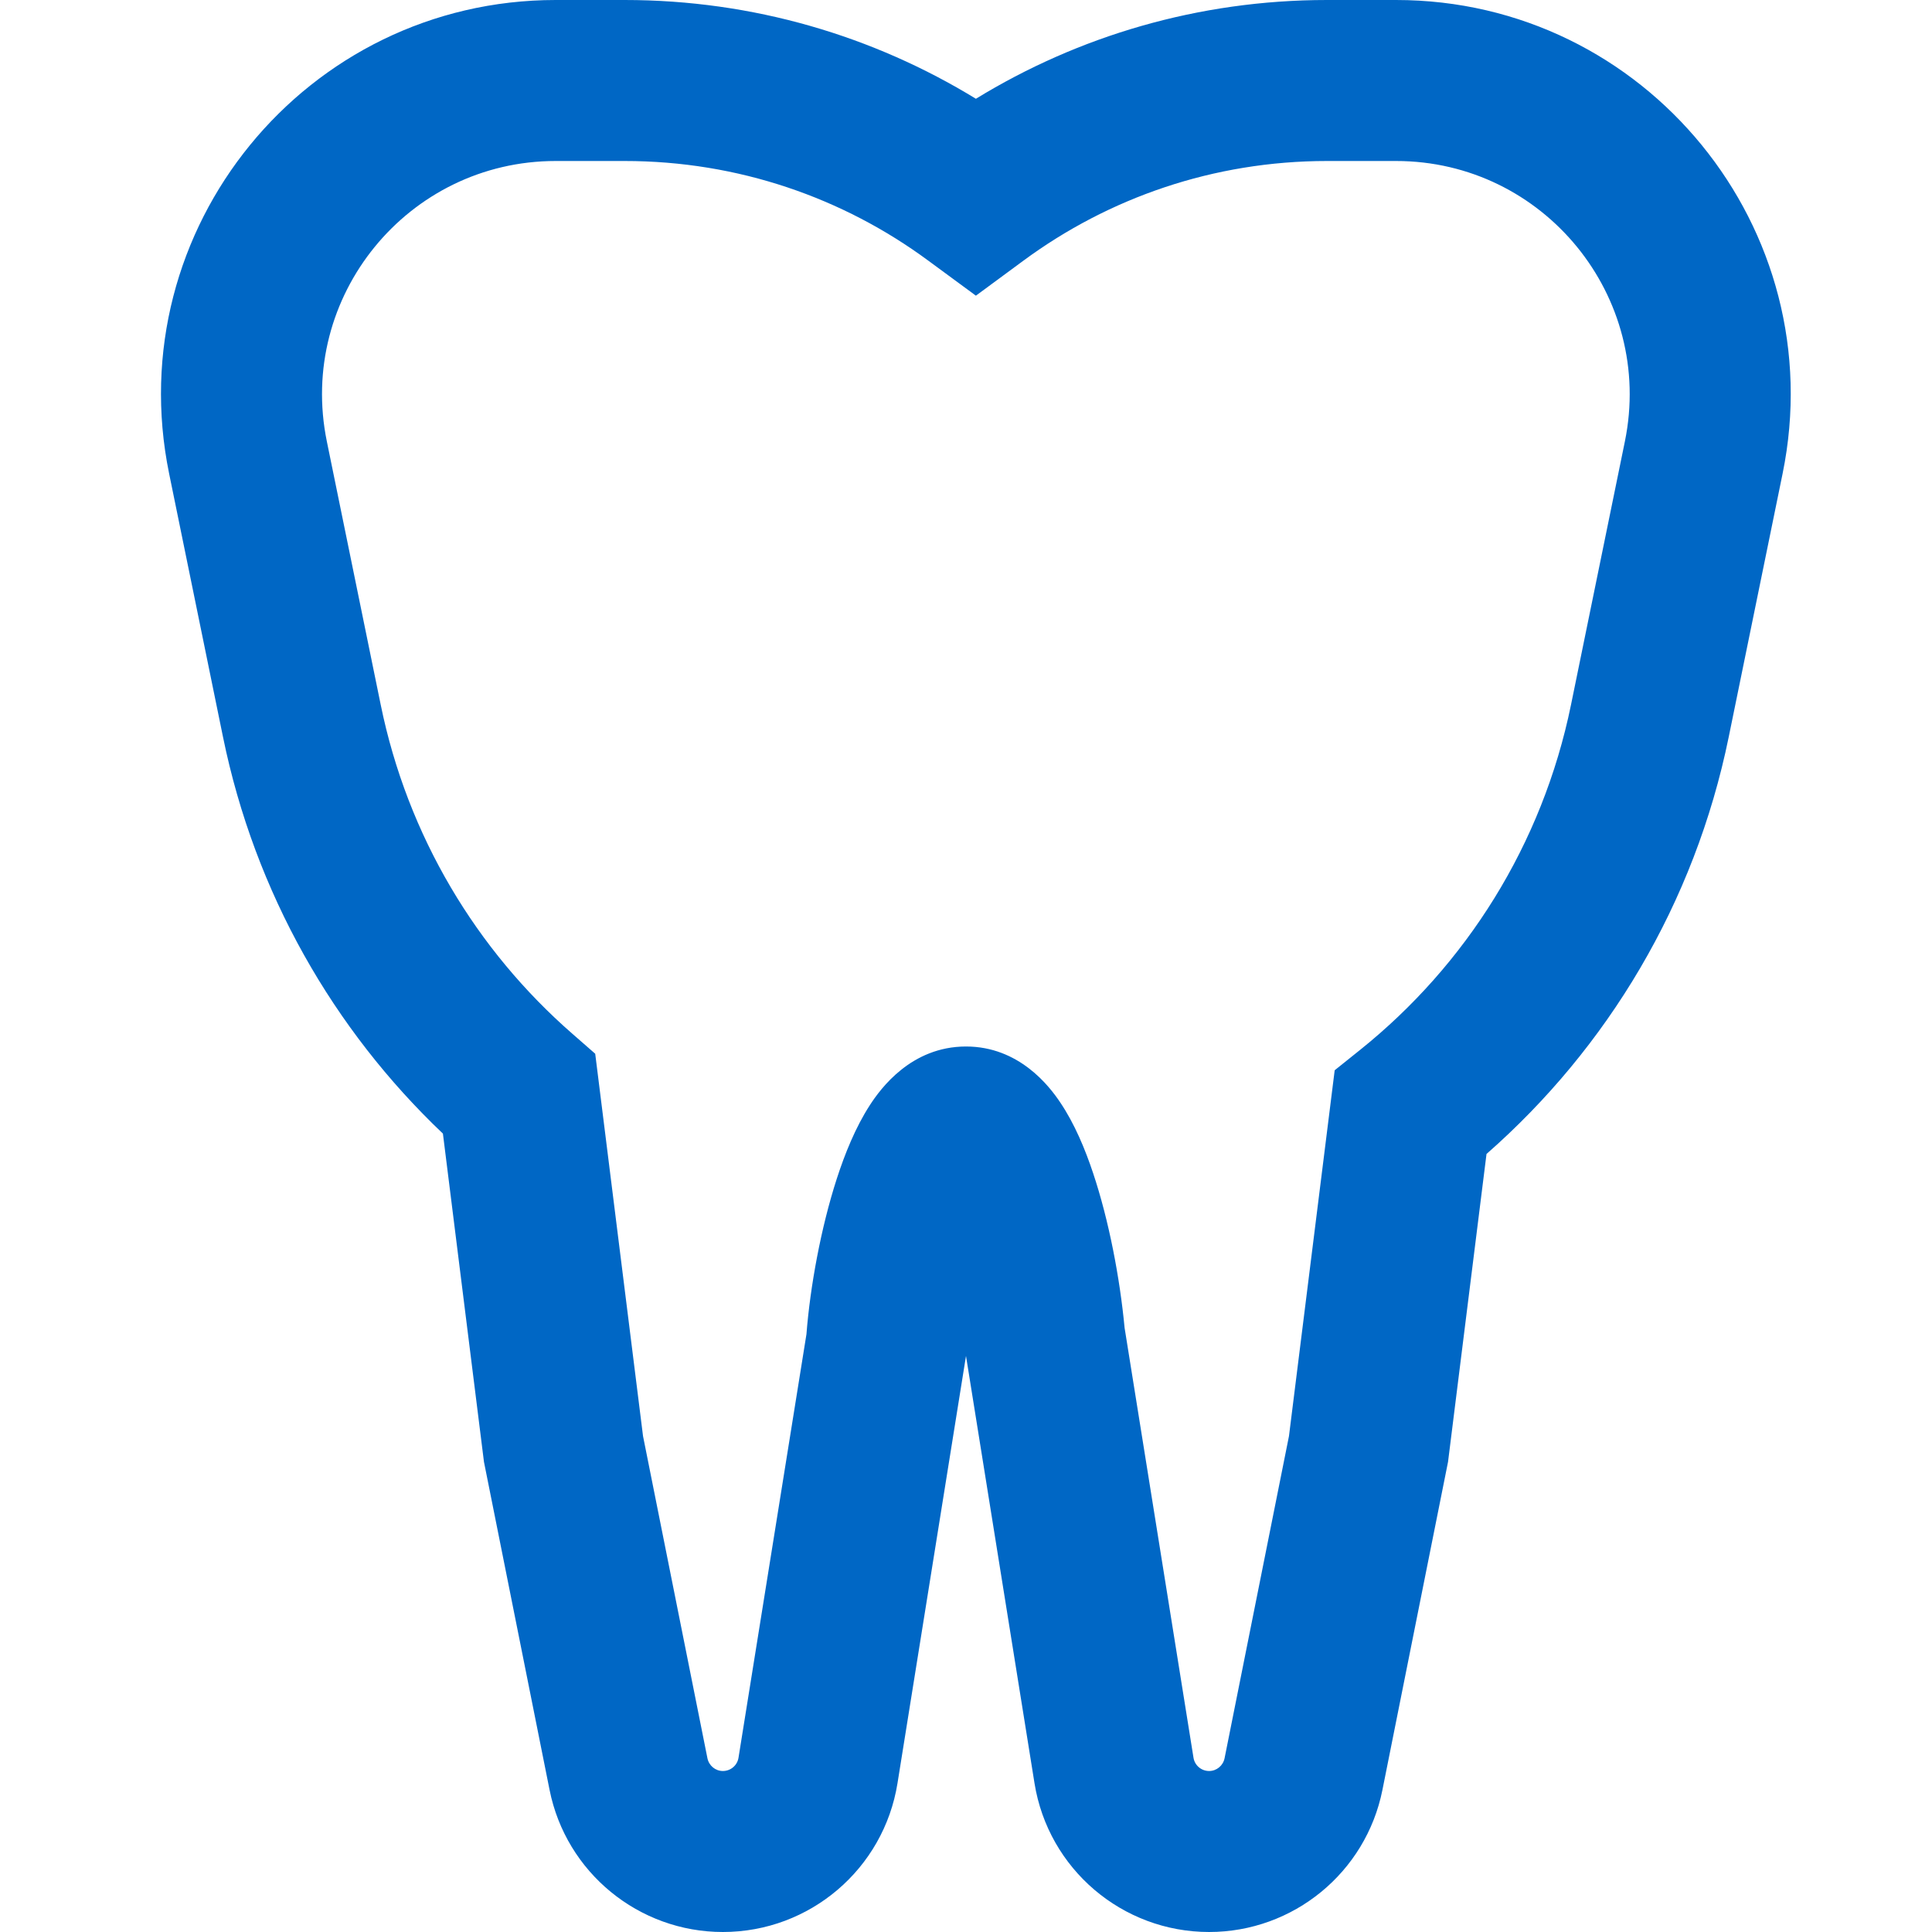 <svg id="ToothBlue" width="24" height="24" viewBox="0 0 24 24" fill="none" xmlns="http://www.w3.org/2000/svg">
<path fill-rule="evenodd" clip-rule="evenodd" d="M2.101 5.884C1.479 2.845 3.801 0 6.903 0H7.76C9.358 0 10.852 0.449 12.123 1.227C13.393 0.449 14.887 0 16.485 0H17.342C20.444 0 22.766 2.845 22.144 5.884L21.475 9.154C21.052 11.225 19.965 13.02 18.466 14.335L17.988 18.16L17.173 22.235C16.968 23.261 16.066 24 15.02 24C13.941 24 13.022 23.217 12.851 22.152L12 16.844L11.149 22.152C10.978 23.217 10.059 24 8.98 24C7.934 24 7.032 23.261 6.827 22.235L6.012 18.16L5.502 14.082C4.146 12.794 3.167 11.095 2.77 9.154L2.101 5.884ZM6.903 2C5.067 2 3.692 3.684 4.06 5.483L4.729 8.753C5.063 10.388 5.921 11.803 7.107 12.839L7.394 13.09L7.988 17.84L8.788 21.842C8.807 21.934 8.887 22 8.98 22C9.077 22 9.159 21.93 9.174 21.835L10.018 16.574C10.064 15.982 10.198 15.251 10.395 14.642C10.494 14.336 10.627 14.004 10.806 13.728C10.938 13.524 11.319 13 12 13C12.657 13 13.033 13.489 13.17 13.694C13.349 13.959 13.481 14.278 13.579 14.573C13.776 15.162 13.912 15.879 13.97 16.494L14.826 21.835C14.841 21.93 14.923 22 15.02 22C15.113 22 15.193 21.934 15.212 21.842L16.012 17.84L16.58 13.295L16.897 13.041C18.207 11.99 19.159 10.497 19.516 8.753L20.185 5.483C20.553 3.684 19.178 2 17.342 2H16.485C15.073 2 13.771 2.459 12.716 3.236L12.123 3.673L11.529 3.236C10.475 2.459 9.172 2 7.76 2H6.903Z" fill="#0067C5"/>
</svg>
